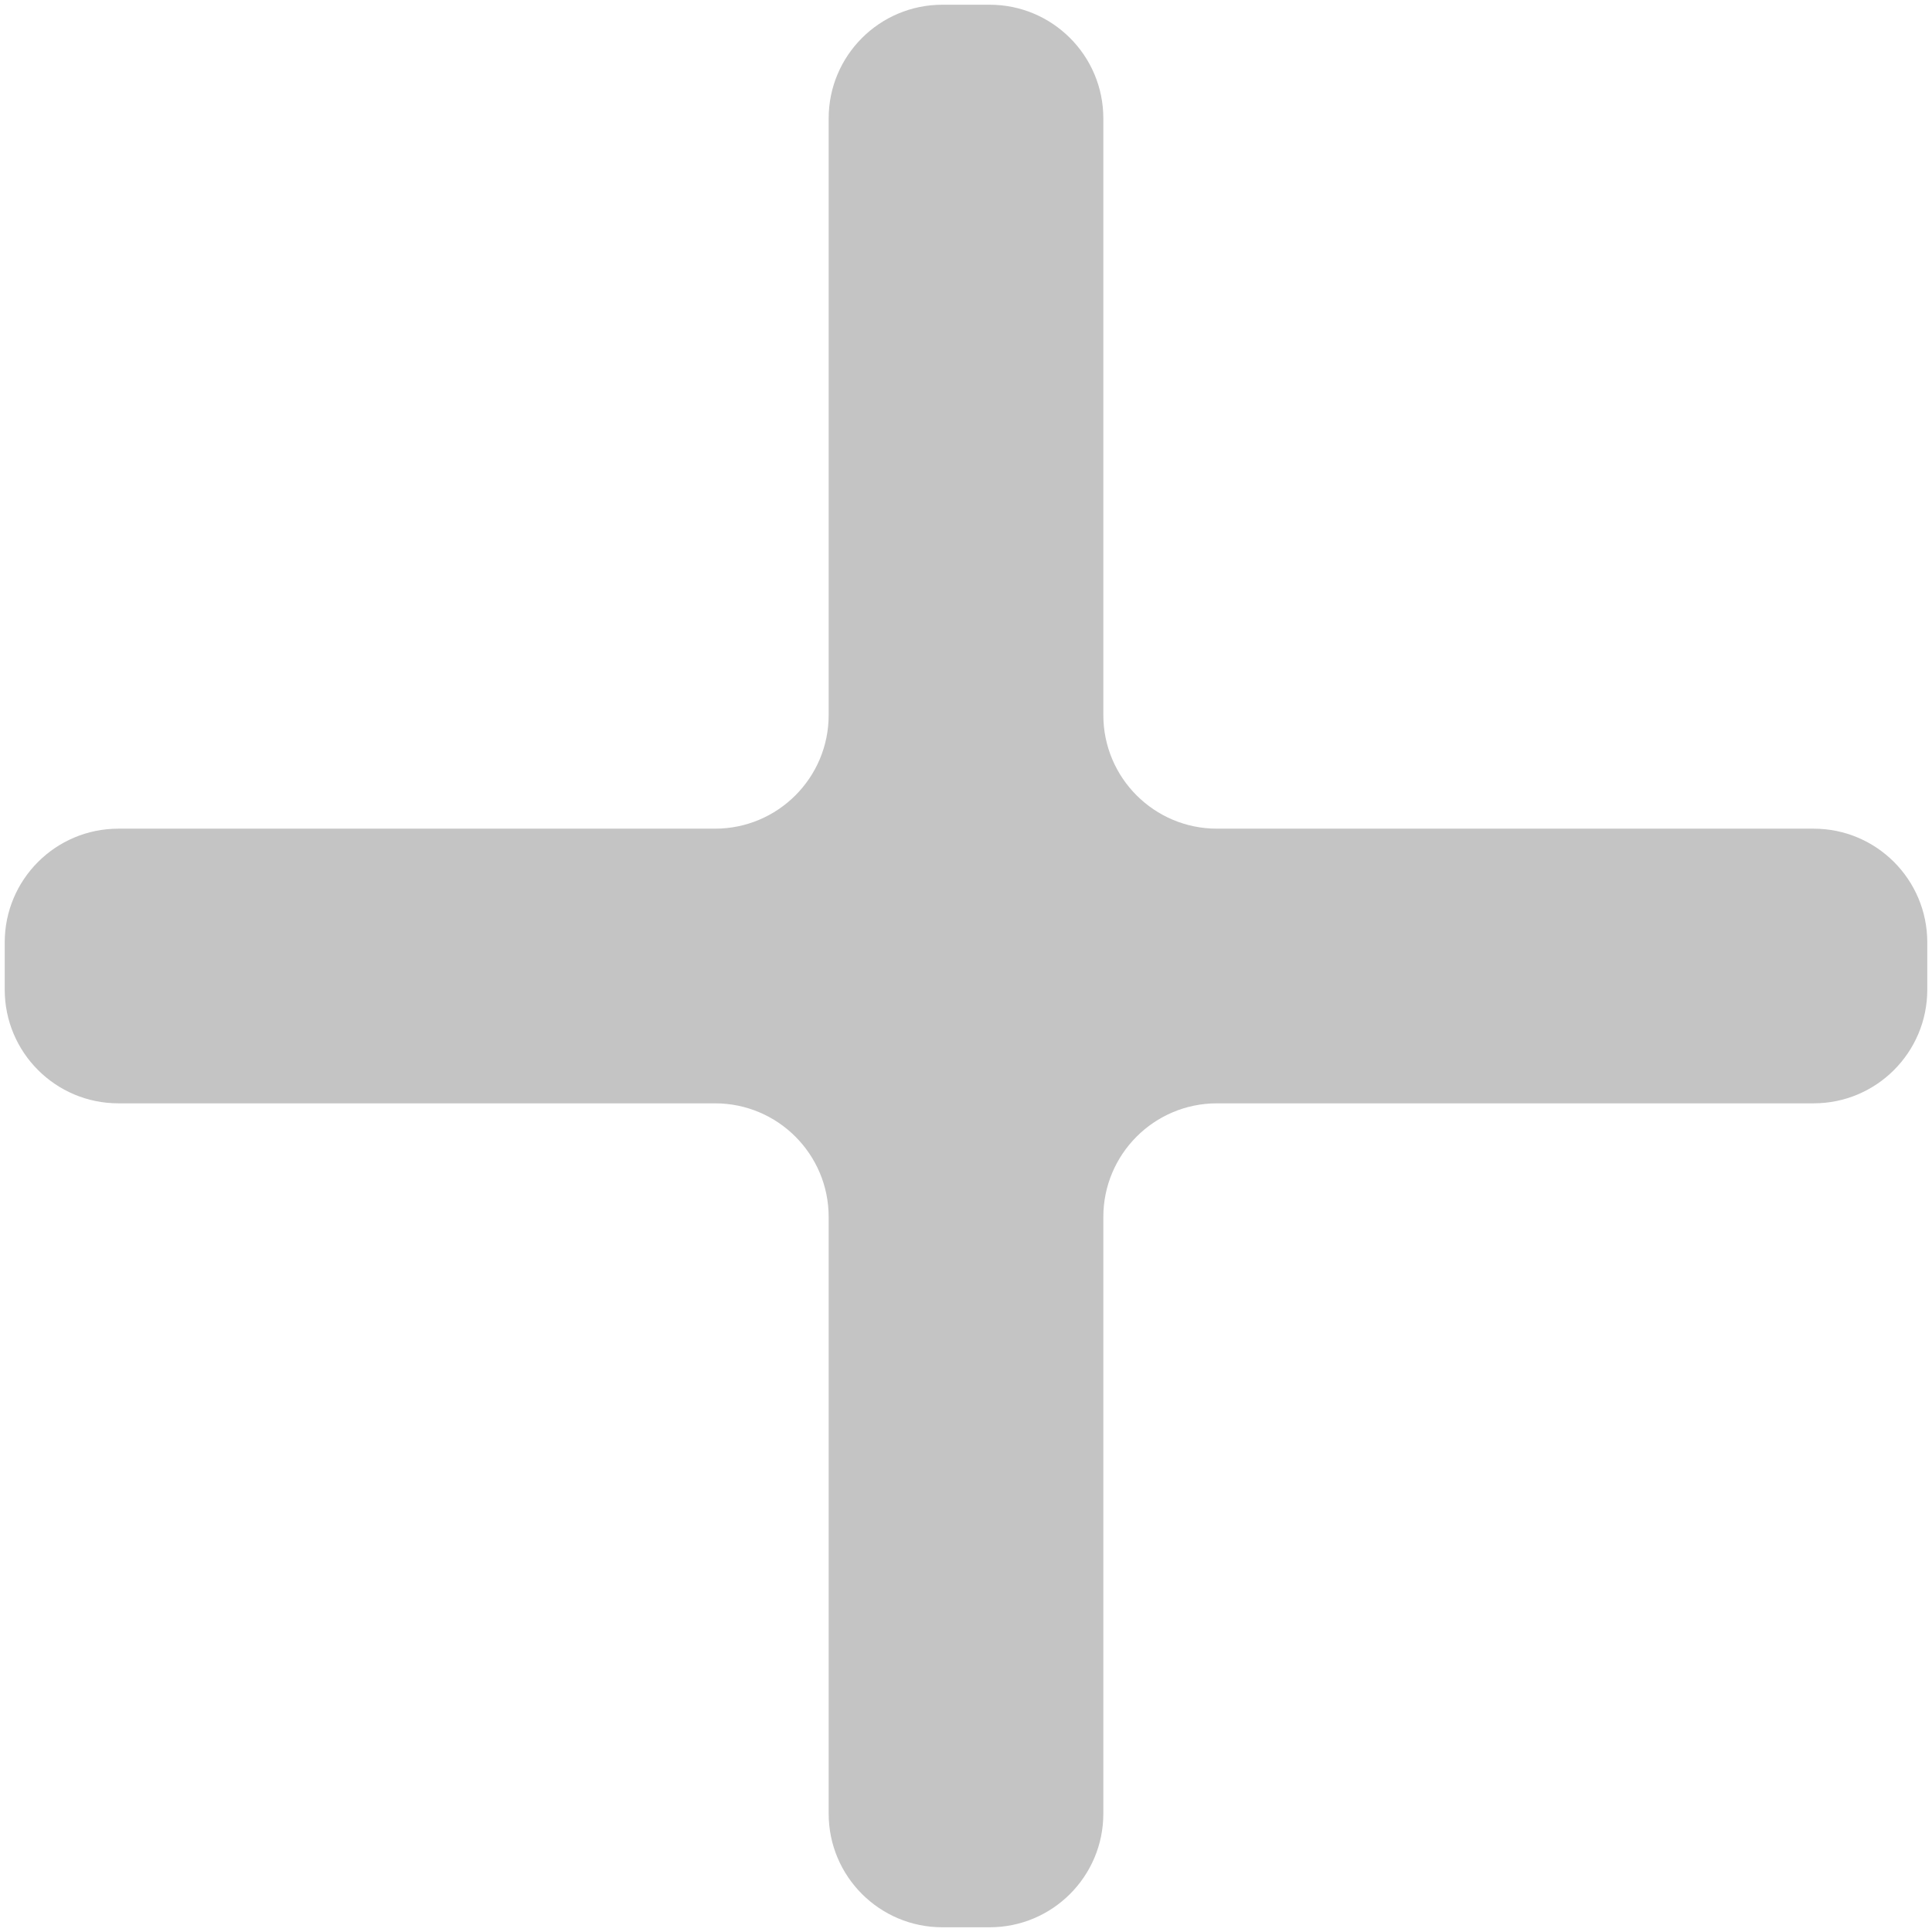 <svg width="85" height="85" viewBox="0 0 85 85" fill="none" xmlns="http://www.w3.org/2000/svg">
<path d="M41.458 84.792C38.697 84.792 36.458 82.553 36.458 79.792V53.542C36.458 50.78 34.22 48.542 31.458 48.542H5.208C2.447 48.542 0.208 46.303 0.208 43.542V41.458C0.208 38.697 2.447 36.458 5.208 36.458H31.458C34.22 36.458 36.458 34.22 36.458 31.458V5.208C36.458 2.447 38.697 0.208 41.458 0.208H43.542C46.303 0.208 48.542 2.447 48.542 5.208V31.458C48.542 34.22 50.78 36.458 53.542 36.458H79.792C82.553 36.458 84.792 38.697 84.792 41.458V43.542C84.792 46.303 82.553 48.542 79.792 48.542H53.542C50.78 48.542 48.542 50.78 48.542 53.542V79.792C48.542 82.553 46.303 84.792 43.542 84.792H41.458Z" fill="#C4C4C4"/>
</svg>
